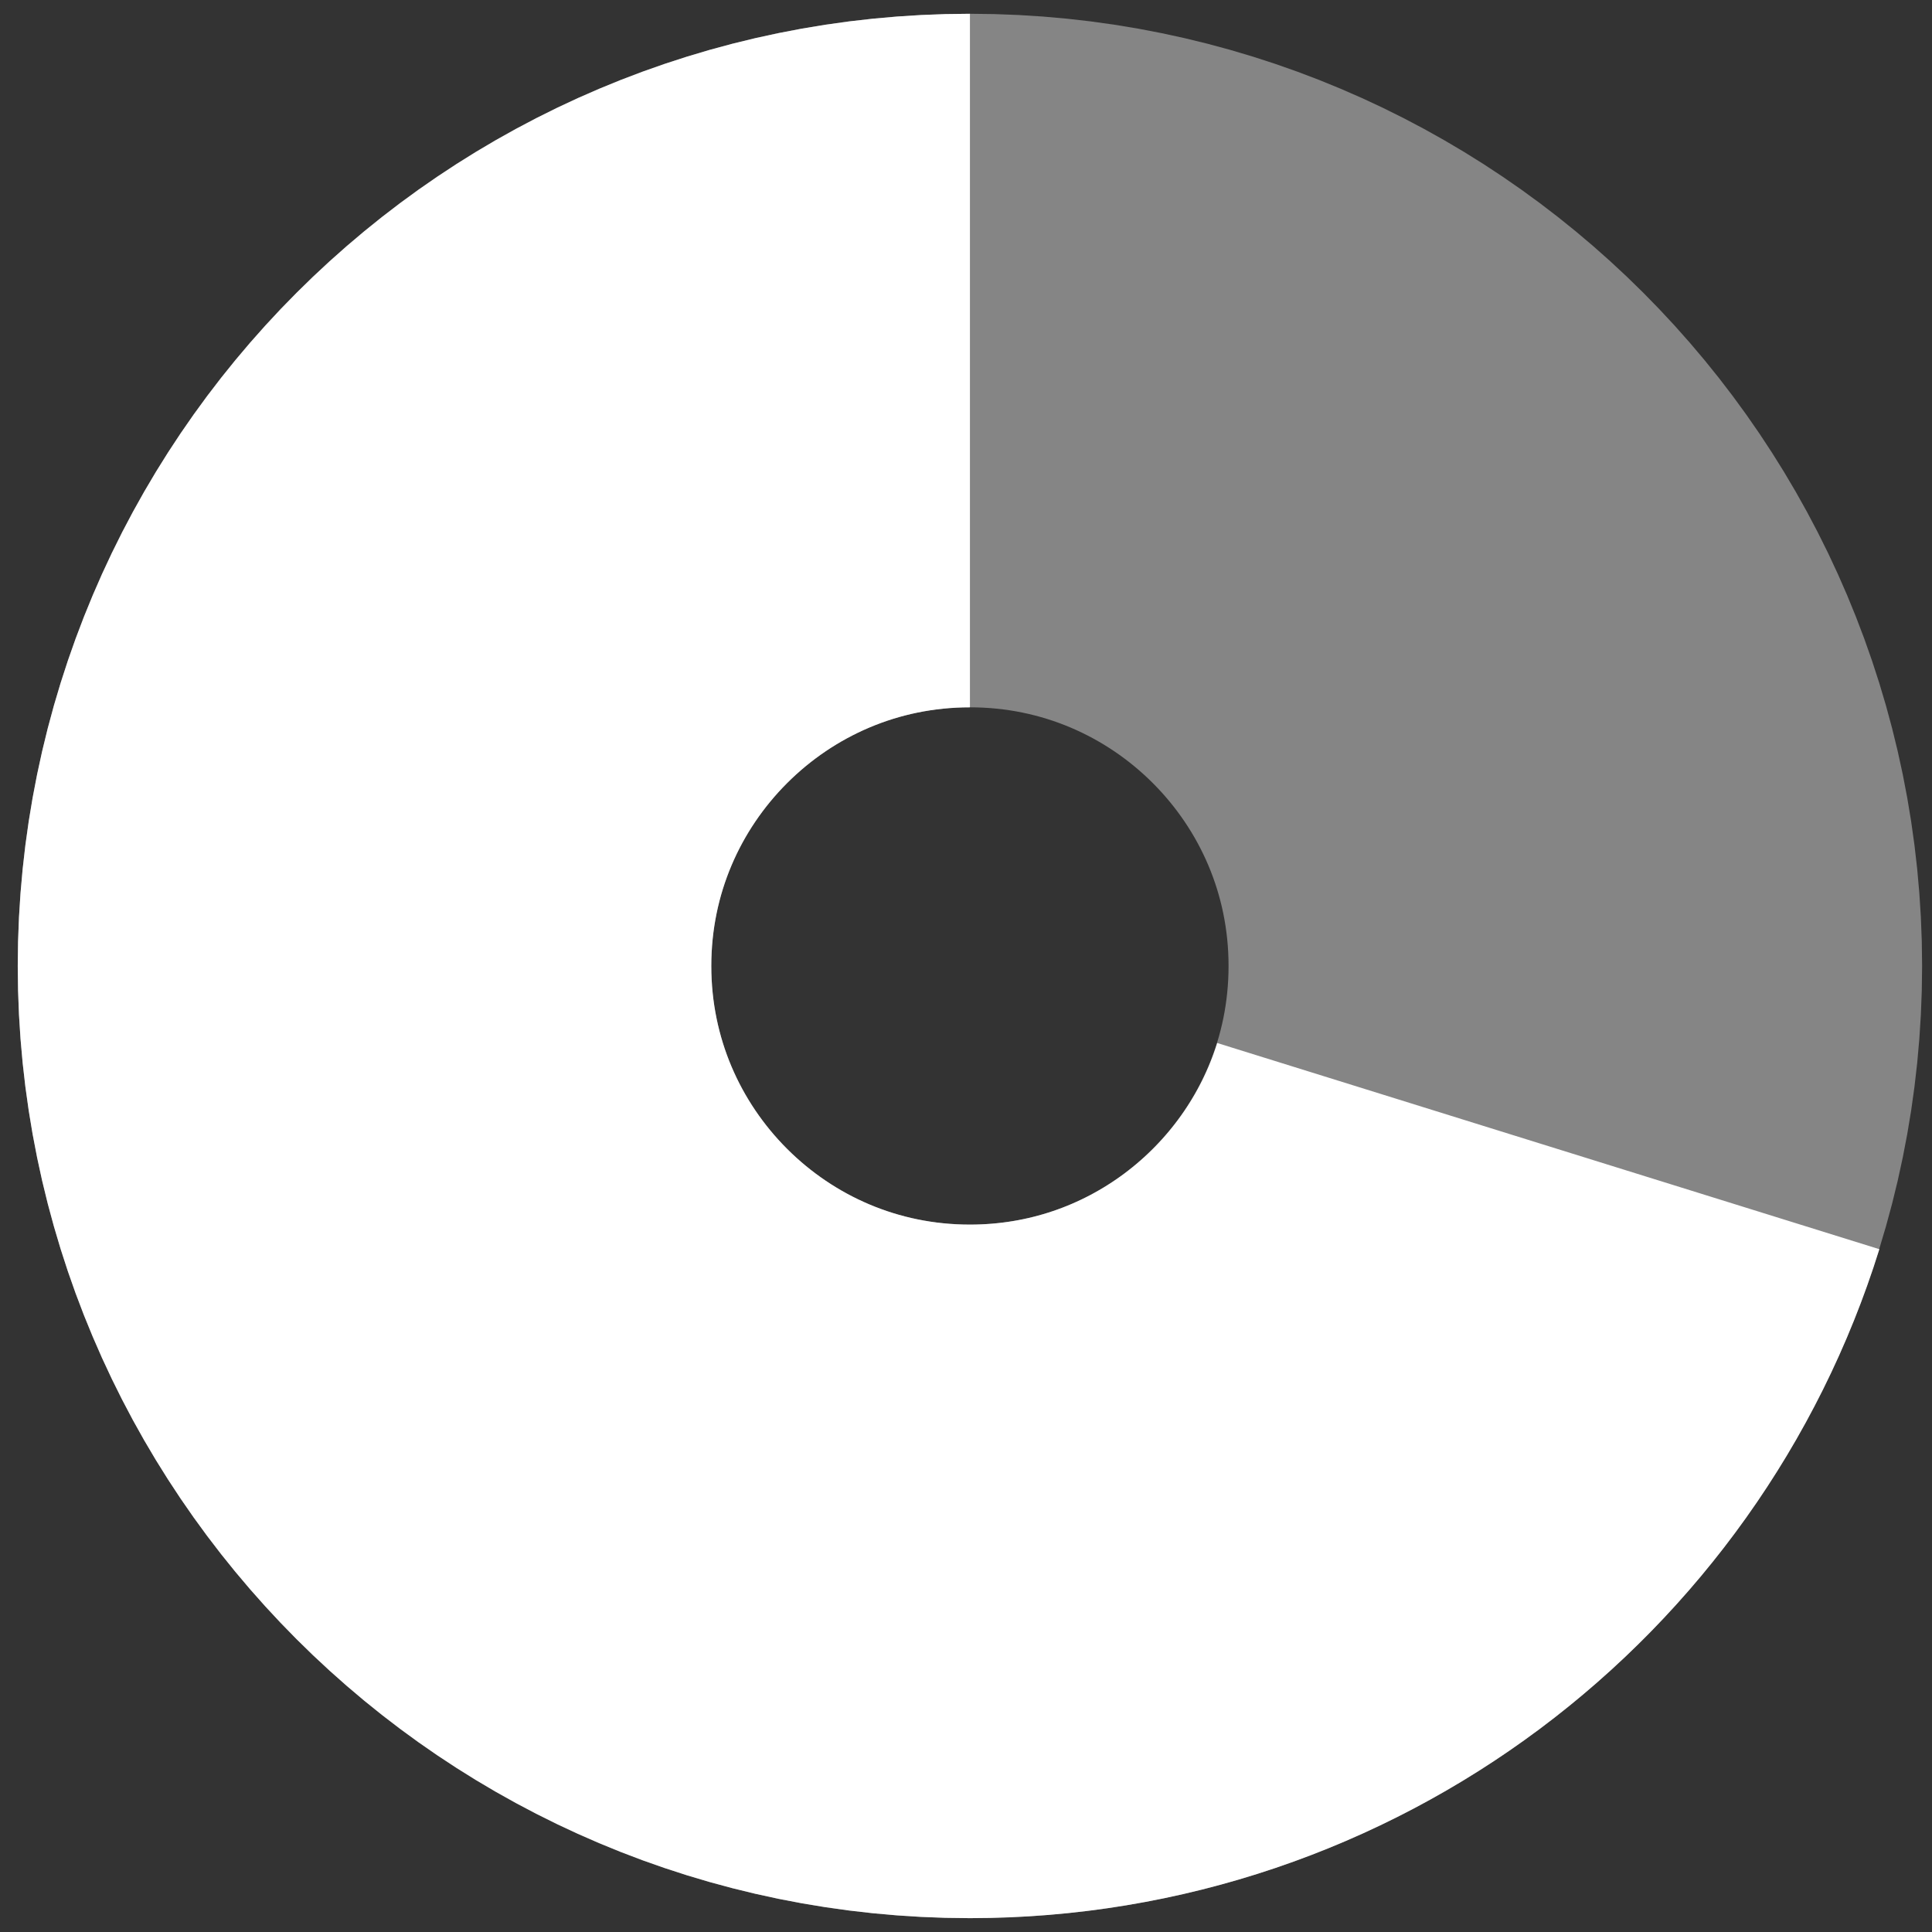 <svg width="106" height="106" viewBox="0 0 106 106" fill="none" xmlns="http://www.w3.org/2000/svg">
<rect x="0" y="0" width="106" height="106" fill="#333333" stroke="none"/>
<path opacity="0.4" d="M53.216 86.214C71.56 86.214 86.431 71.343 86.431 52.998C86.431 34.653 71.56 19.782 53.216 19.782C34.871 19.782 20 34.653 20 52.998C20 71.343 34.871 86.214 53.216 86.214Z" stroke="white" stroke-width="38.052" stroke-miterlimit="10"/>
<path d="M84.947 62.881C80.738 76.397 68.121 86.214 53.216 86.214C34.868 86.214 20 71.337 20 52.998C20 34.659 34.877 19.782 53.216 19.782" stroke="white" stroke-width="38.052" stroke-miterlimit="10"/>
</svg>
